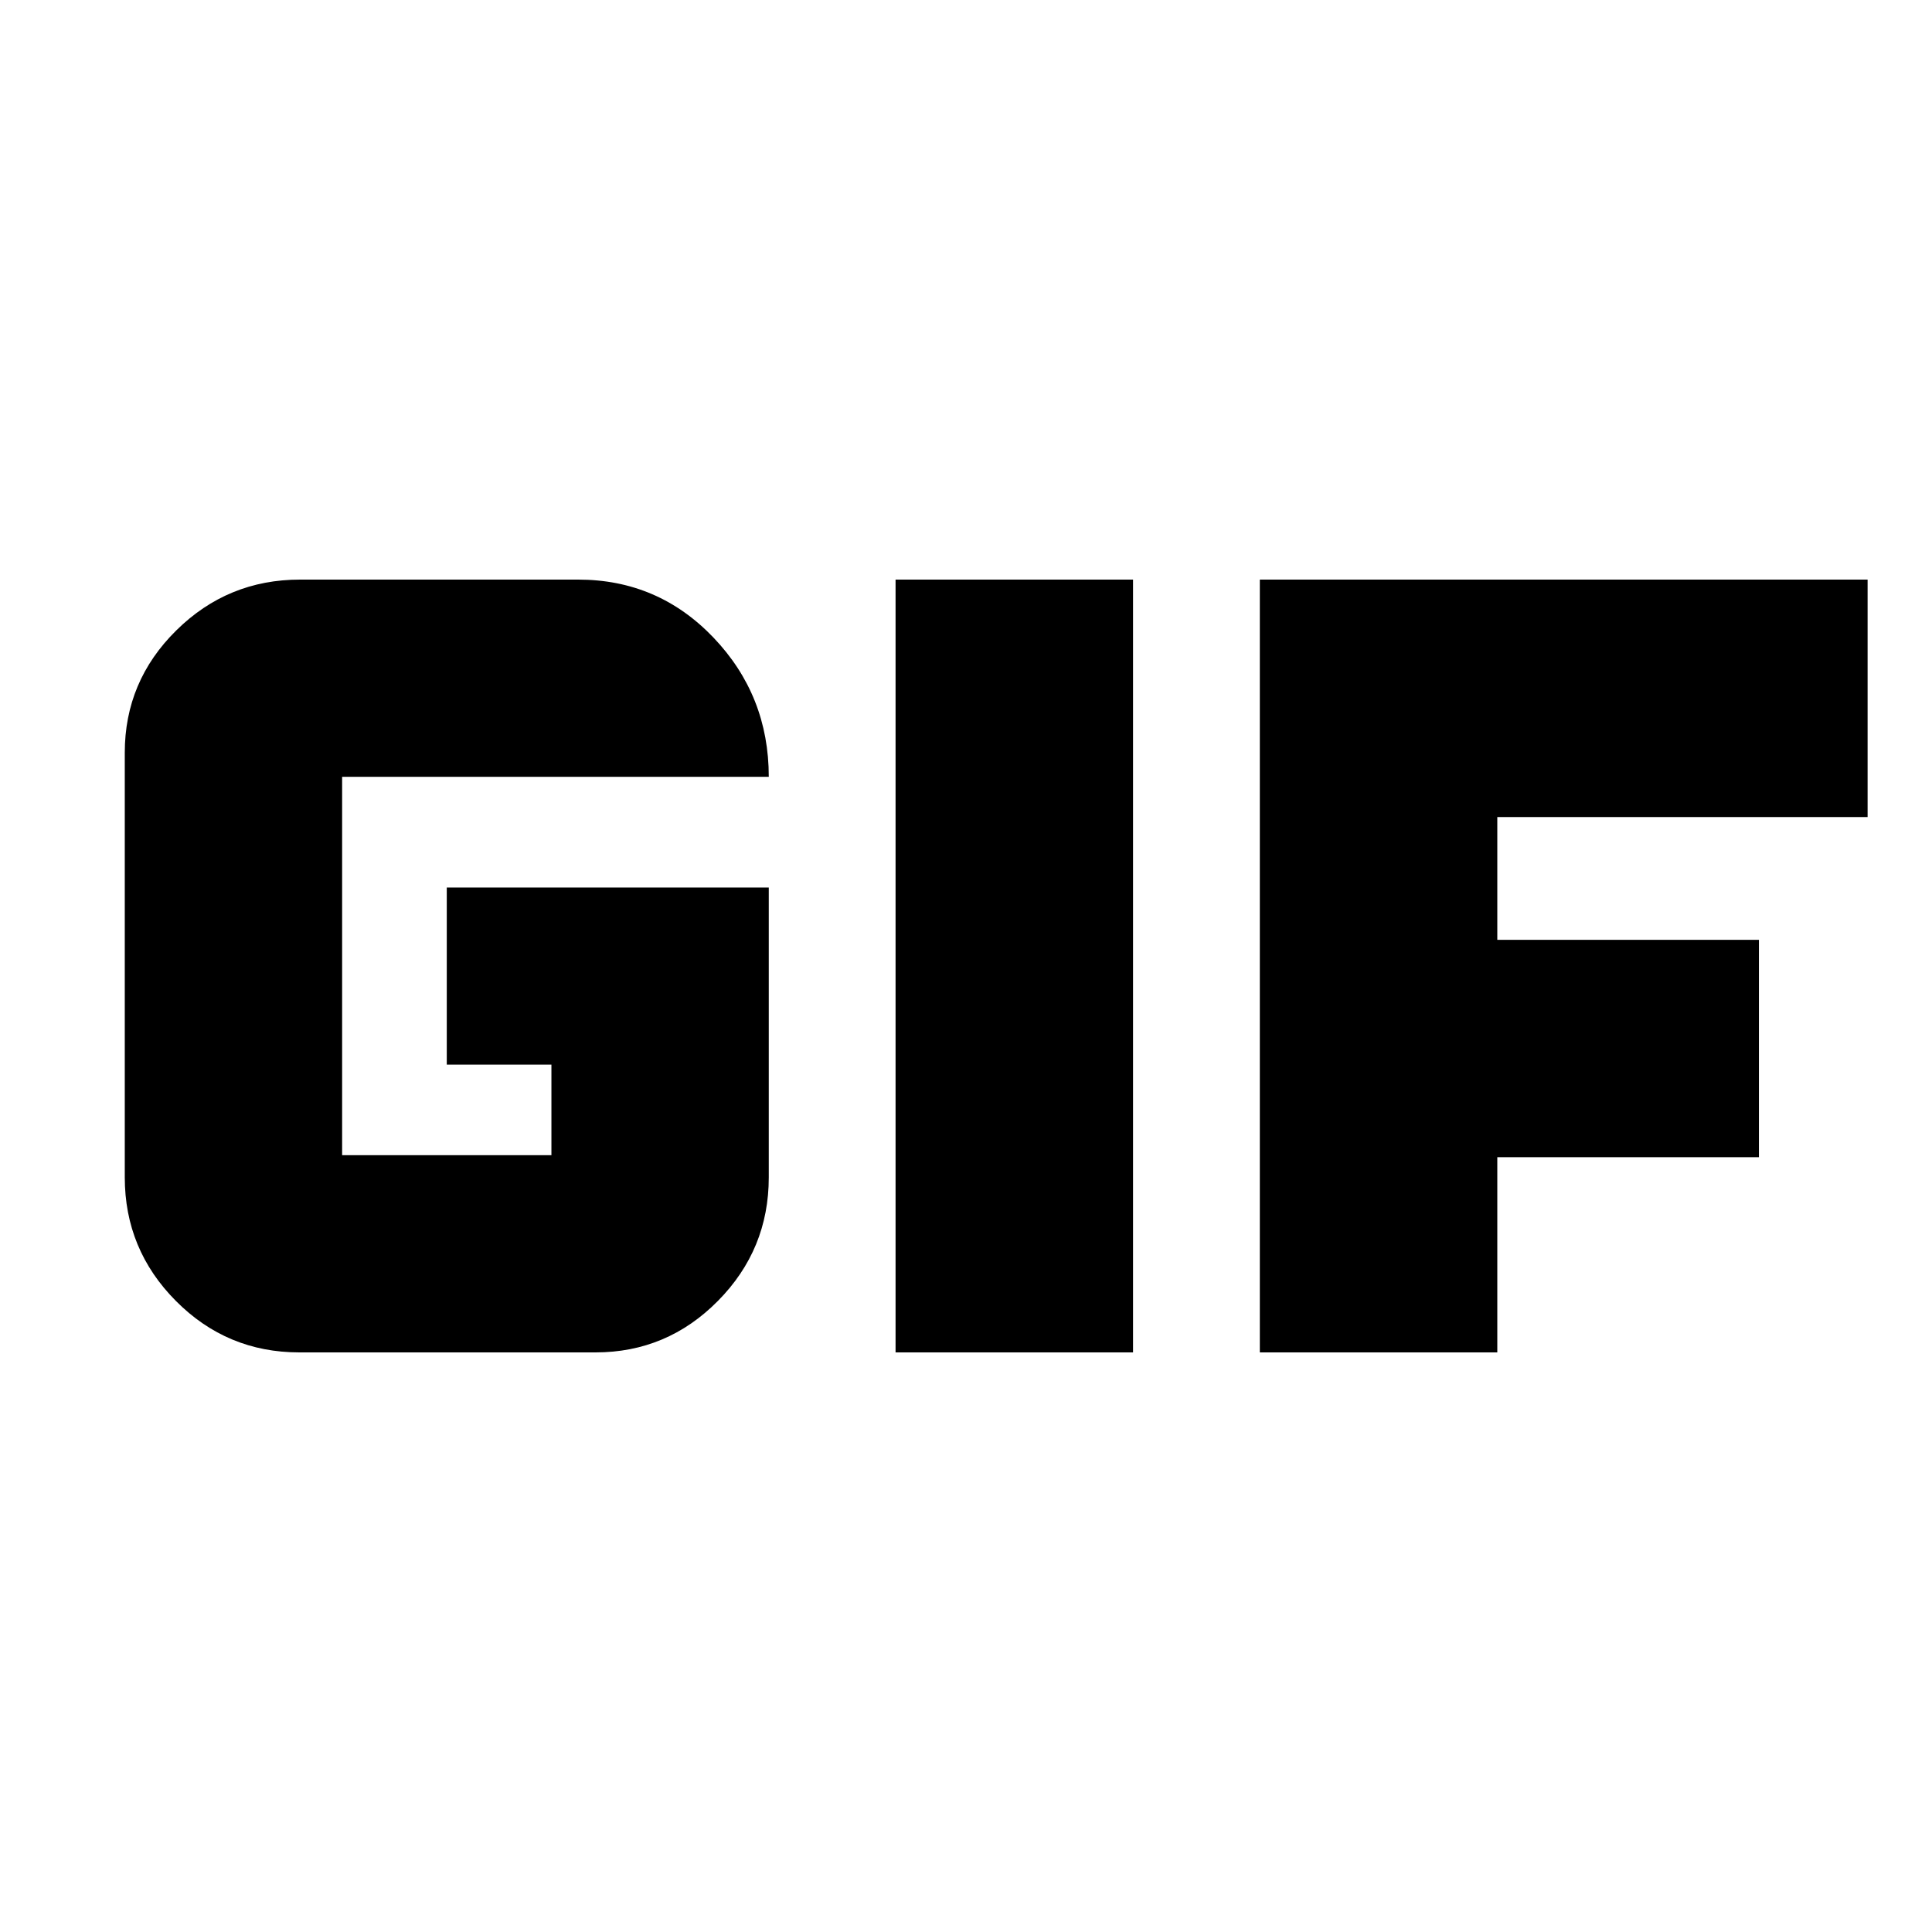 <svg xmlns="http://www.w3.org/2000/svg" height="20" viewBox="0 -960 960 960" width="20"><path d="M148.74-288q-35.93 0-61.33-25.56Q62-339.11 62-375v-211q0-35.48 25.58-60.74Q113.16-672 149.09-672h138.17q39.74 0 67.24 28.79Q382-614.42 382-574H170v188h104v-45h-52v-88h160v144q0 35.89-25.29 61.44Q331.42-288 295.91-288H148.74ZM445-288v-384h118v384H445Zm181 0v-384h302v118H744v61h130v108H744v97H626Z"/></svg>